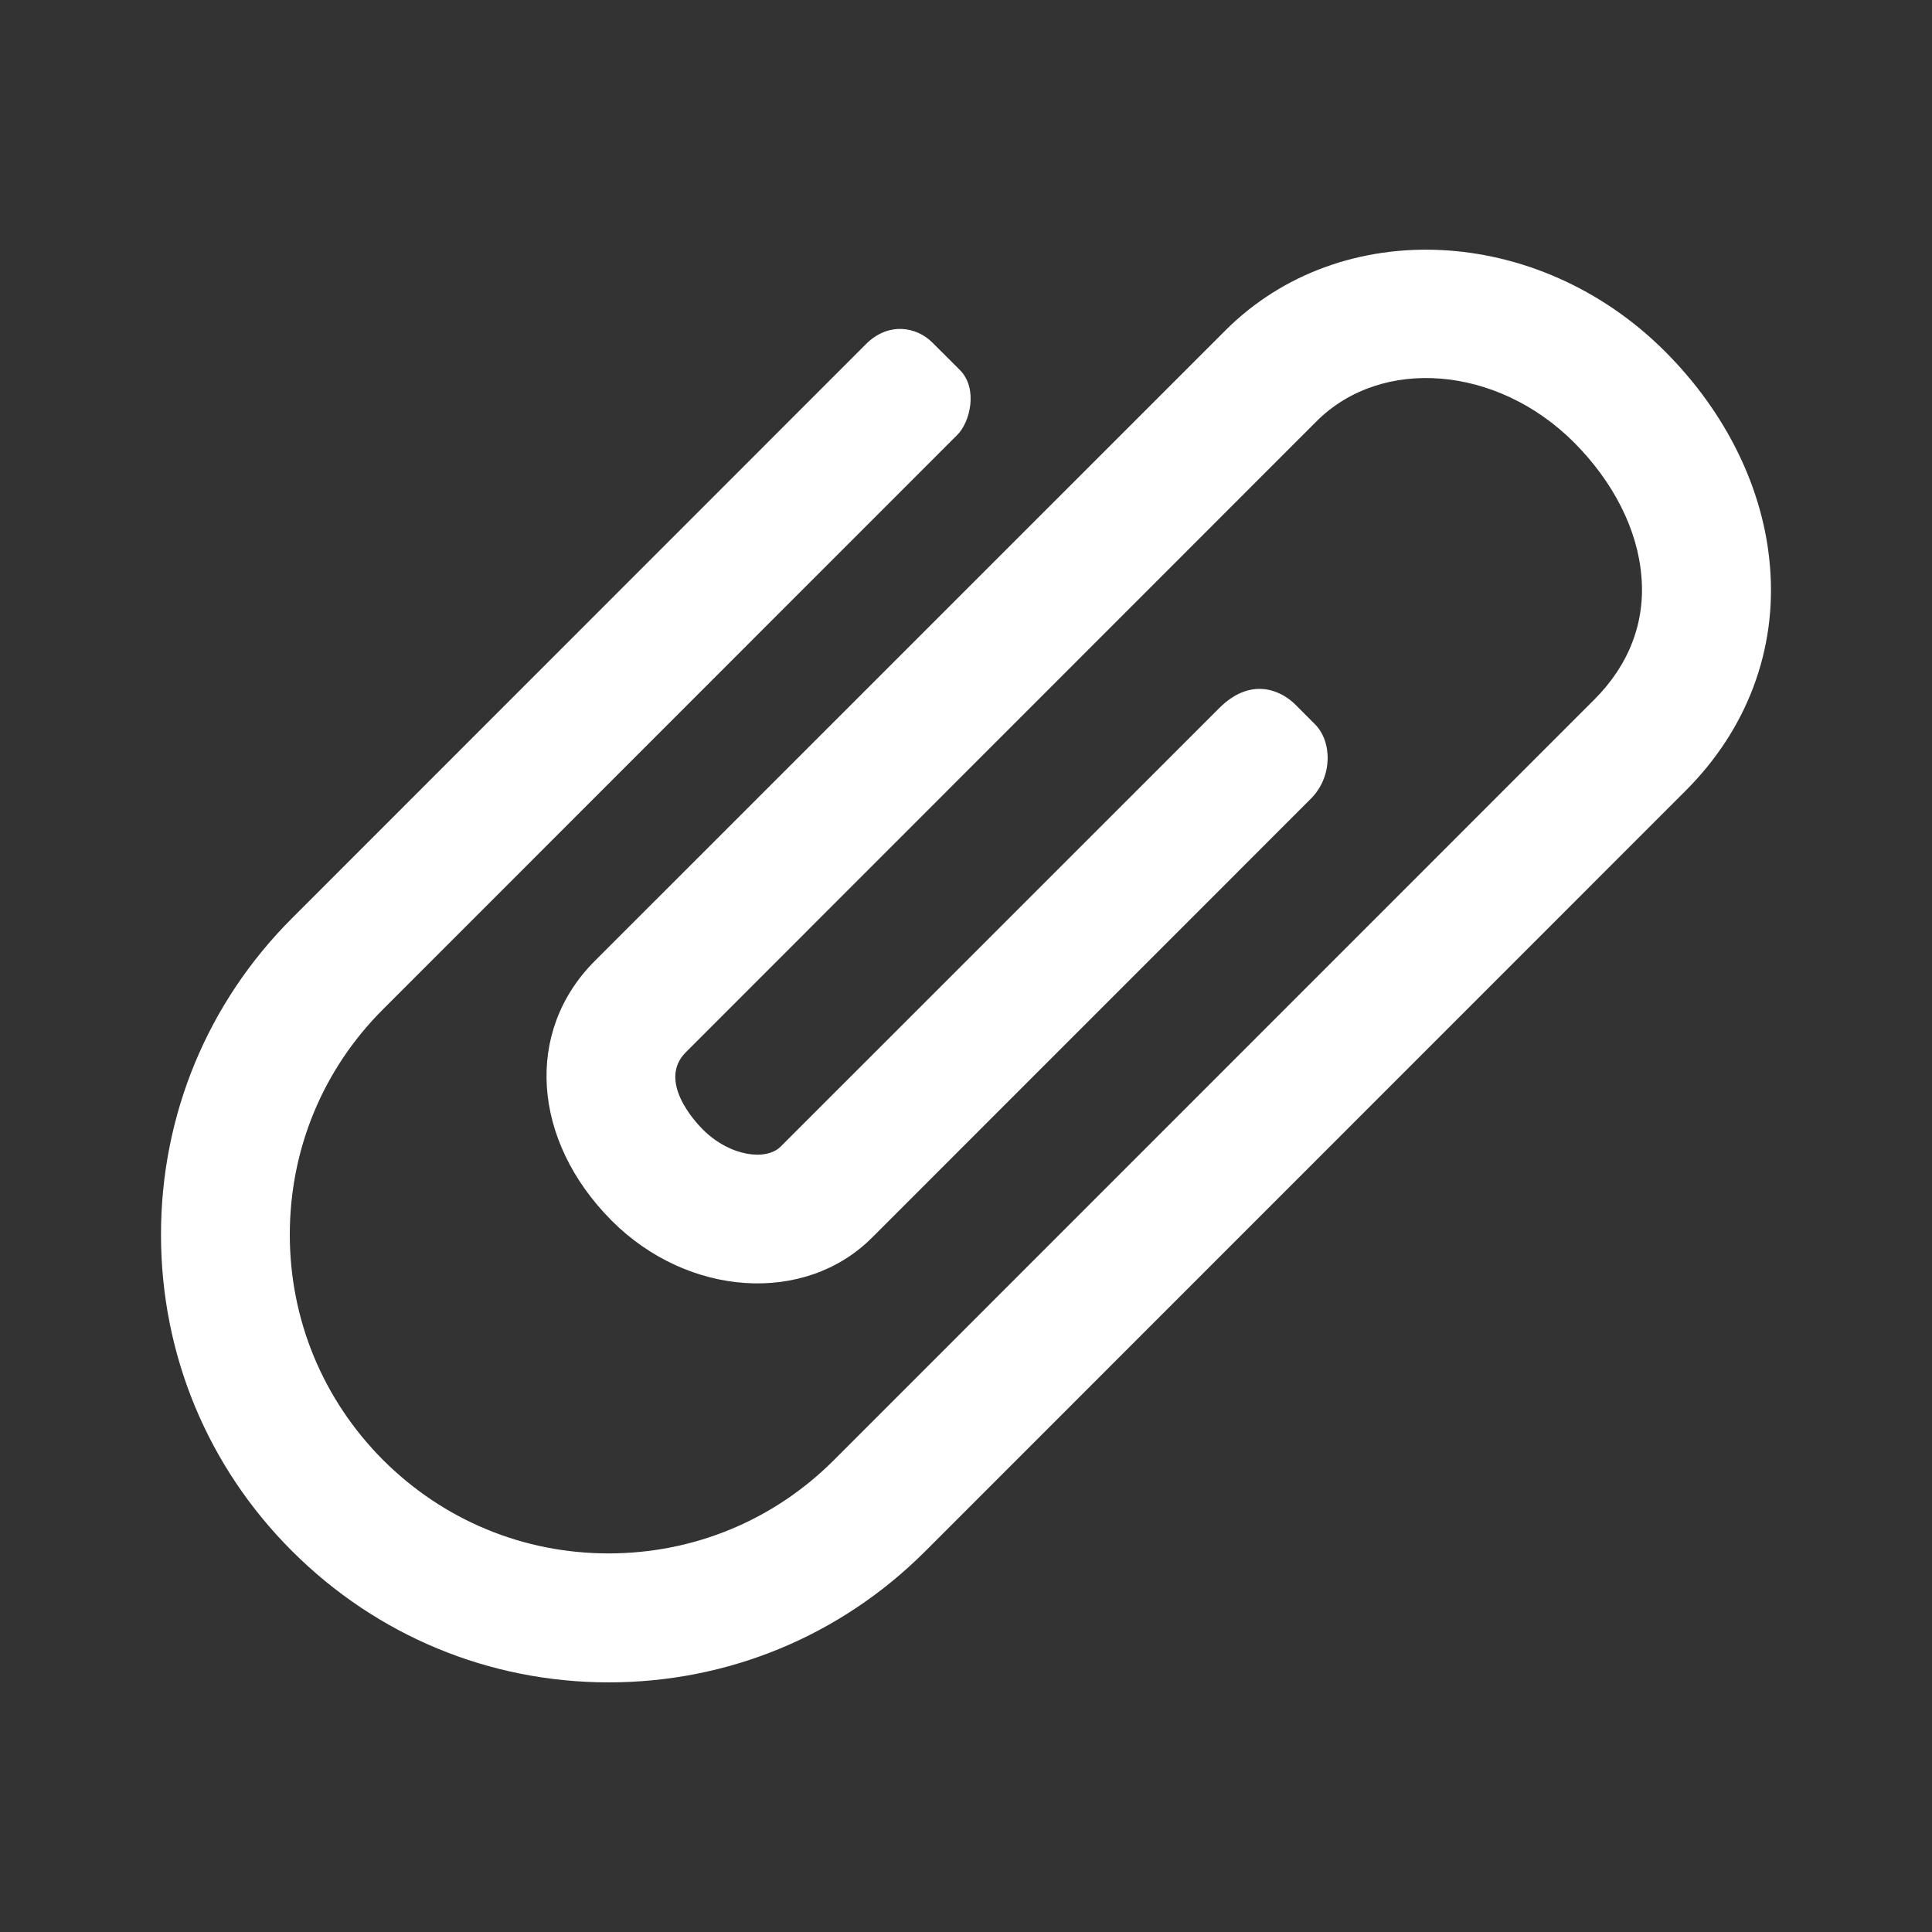 <?xml version="1.0" encoding="UTF-8" standalone="no"?>
<svg
   viewBox="0 0 24 24"
   height="24"
   width="24"
   preserveAspectRatio="xMidYMid meet"
   class=""
   version="1.1"
   x="0px"
   y="0px"
   enable-background="new 0 0 24 24"
   xml:space="preserve"
   id="svg34043"
   sodipodi:docname="attach.svg"
   inkscape:version="1.2.2 (732a01da63, 2022-12-09)"
   xmlns:inkscape="http://www.inkscape.org/namespaces/inkscape"
   xmlns:sodipodi="http://sodipodi.sourceforge.net/DTD/sodipodi-0.dtd"
   xmlns="http://www.w3.org/2000/svg"
   xmlns:svg="http://www.w3.org/2000/svg"><rect x="0" y="0" width="24" height="24" fill="#333333" stroke="none"/><defs
   id="defs34047" /><sodipodi:namedview
   id="namedview34045"
   pagecolor="#ffffff"
   bordercolor="#000000"
   borderopacity="0.25"
   inkscape:showpageshadow="2"
   inkscape:pageopacity="0.0"
   inkscape:pagecheckerboard="0"
   inkscape:deskcolor="#d1d1d1"
   showgrid="false"
   inkscape:zoom="33.5"
   inkscape:cx="12"
   inkscape:cy="12.014925"
   inkscape:window-width="1920"
   inkscape:window-height="991"
   inkscape:window-x="-9"
   inkscape:window-y="-9"
   inkscape:window-maximized="1"
   inkscape:current-layer="svg34043" />
    <path
   fill="#ffffff"
   d="m 2,15.336 v 0.002 c 0,1.486 0.578,2.882 1.629,3.931 1.051,1.049 2.446,1.63 3.933,1.63 1.485,0 2.88,-0.578 3.931,-1.628 L 20.94,9.822 C 21.701,9.062 22.075,8.073 21.987,7.034 21.909,6.076 21.445,5.127 20.682,4.364 19.105,2.789 16.656,2.671 15.222,4.105 l -7.834,7.833 c -0.872,0.872 -0.784,2.227 0.212,3.227 0.949,0.948 2.398,1.042 3.229,0.213 0,0 3.777,-3.778 5.454,-5.455 0.277,-0.277 0.264,-0.715 0.052,-0.926 C 16.256,8.917 16.173,8.834 16.094,8.755 15.905,8.566 15.533,8.41 15.147,8.795 13.466,10.476 9.698,14.243 9.698,14.243 9.52,14.422 9.07,14.369 8.732,14.032 8.635,13.936 8.162,13.425 8.522,13.069 L 16.354,5.234 c 0.81,-0.809 2.243,-0.692 3.196,0.259 0.495,0.496 0.794,1.089 0.84,1.668 0.05,0.567 -0.154,1.099 -0.583,1.527 l -9.448,9.45 c -0.748,0.749 -1.743,1.159 -2.8,1.159 -1.059,0 -2.052,-0.413 -2.801,-1.161 C 4.013,17.388 3.6,16.395 3.6,15.337 v 0 c 0,-1.06 0.411,-2.054 1.16,-2.801 0,0 5.267,-5.269 7.134,-7.136 0.155,-0.155 0.261,-0.573 0.028,-0.806 C 11.786,4.459 11.714,4.387 11.583,4.256 11.386,4.058 11.036,3.996 10.758,4.274 8.883,6.149 3.628,11.406 3.628,11.406 2.578,12.455 2,13.852 2,15.336 Z"
   id="path34041"
   style="stroke-width:0.99;fill:#ffffff;fill-opacity:1">
    </path>
</svg>
